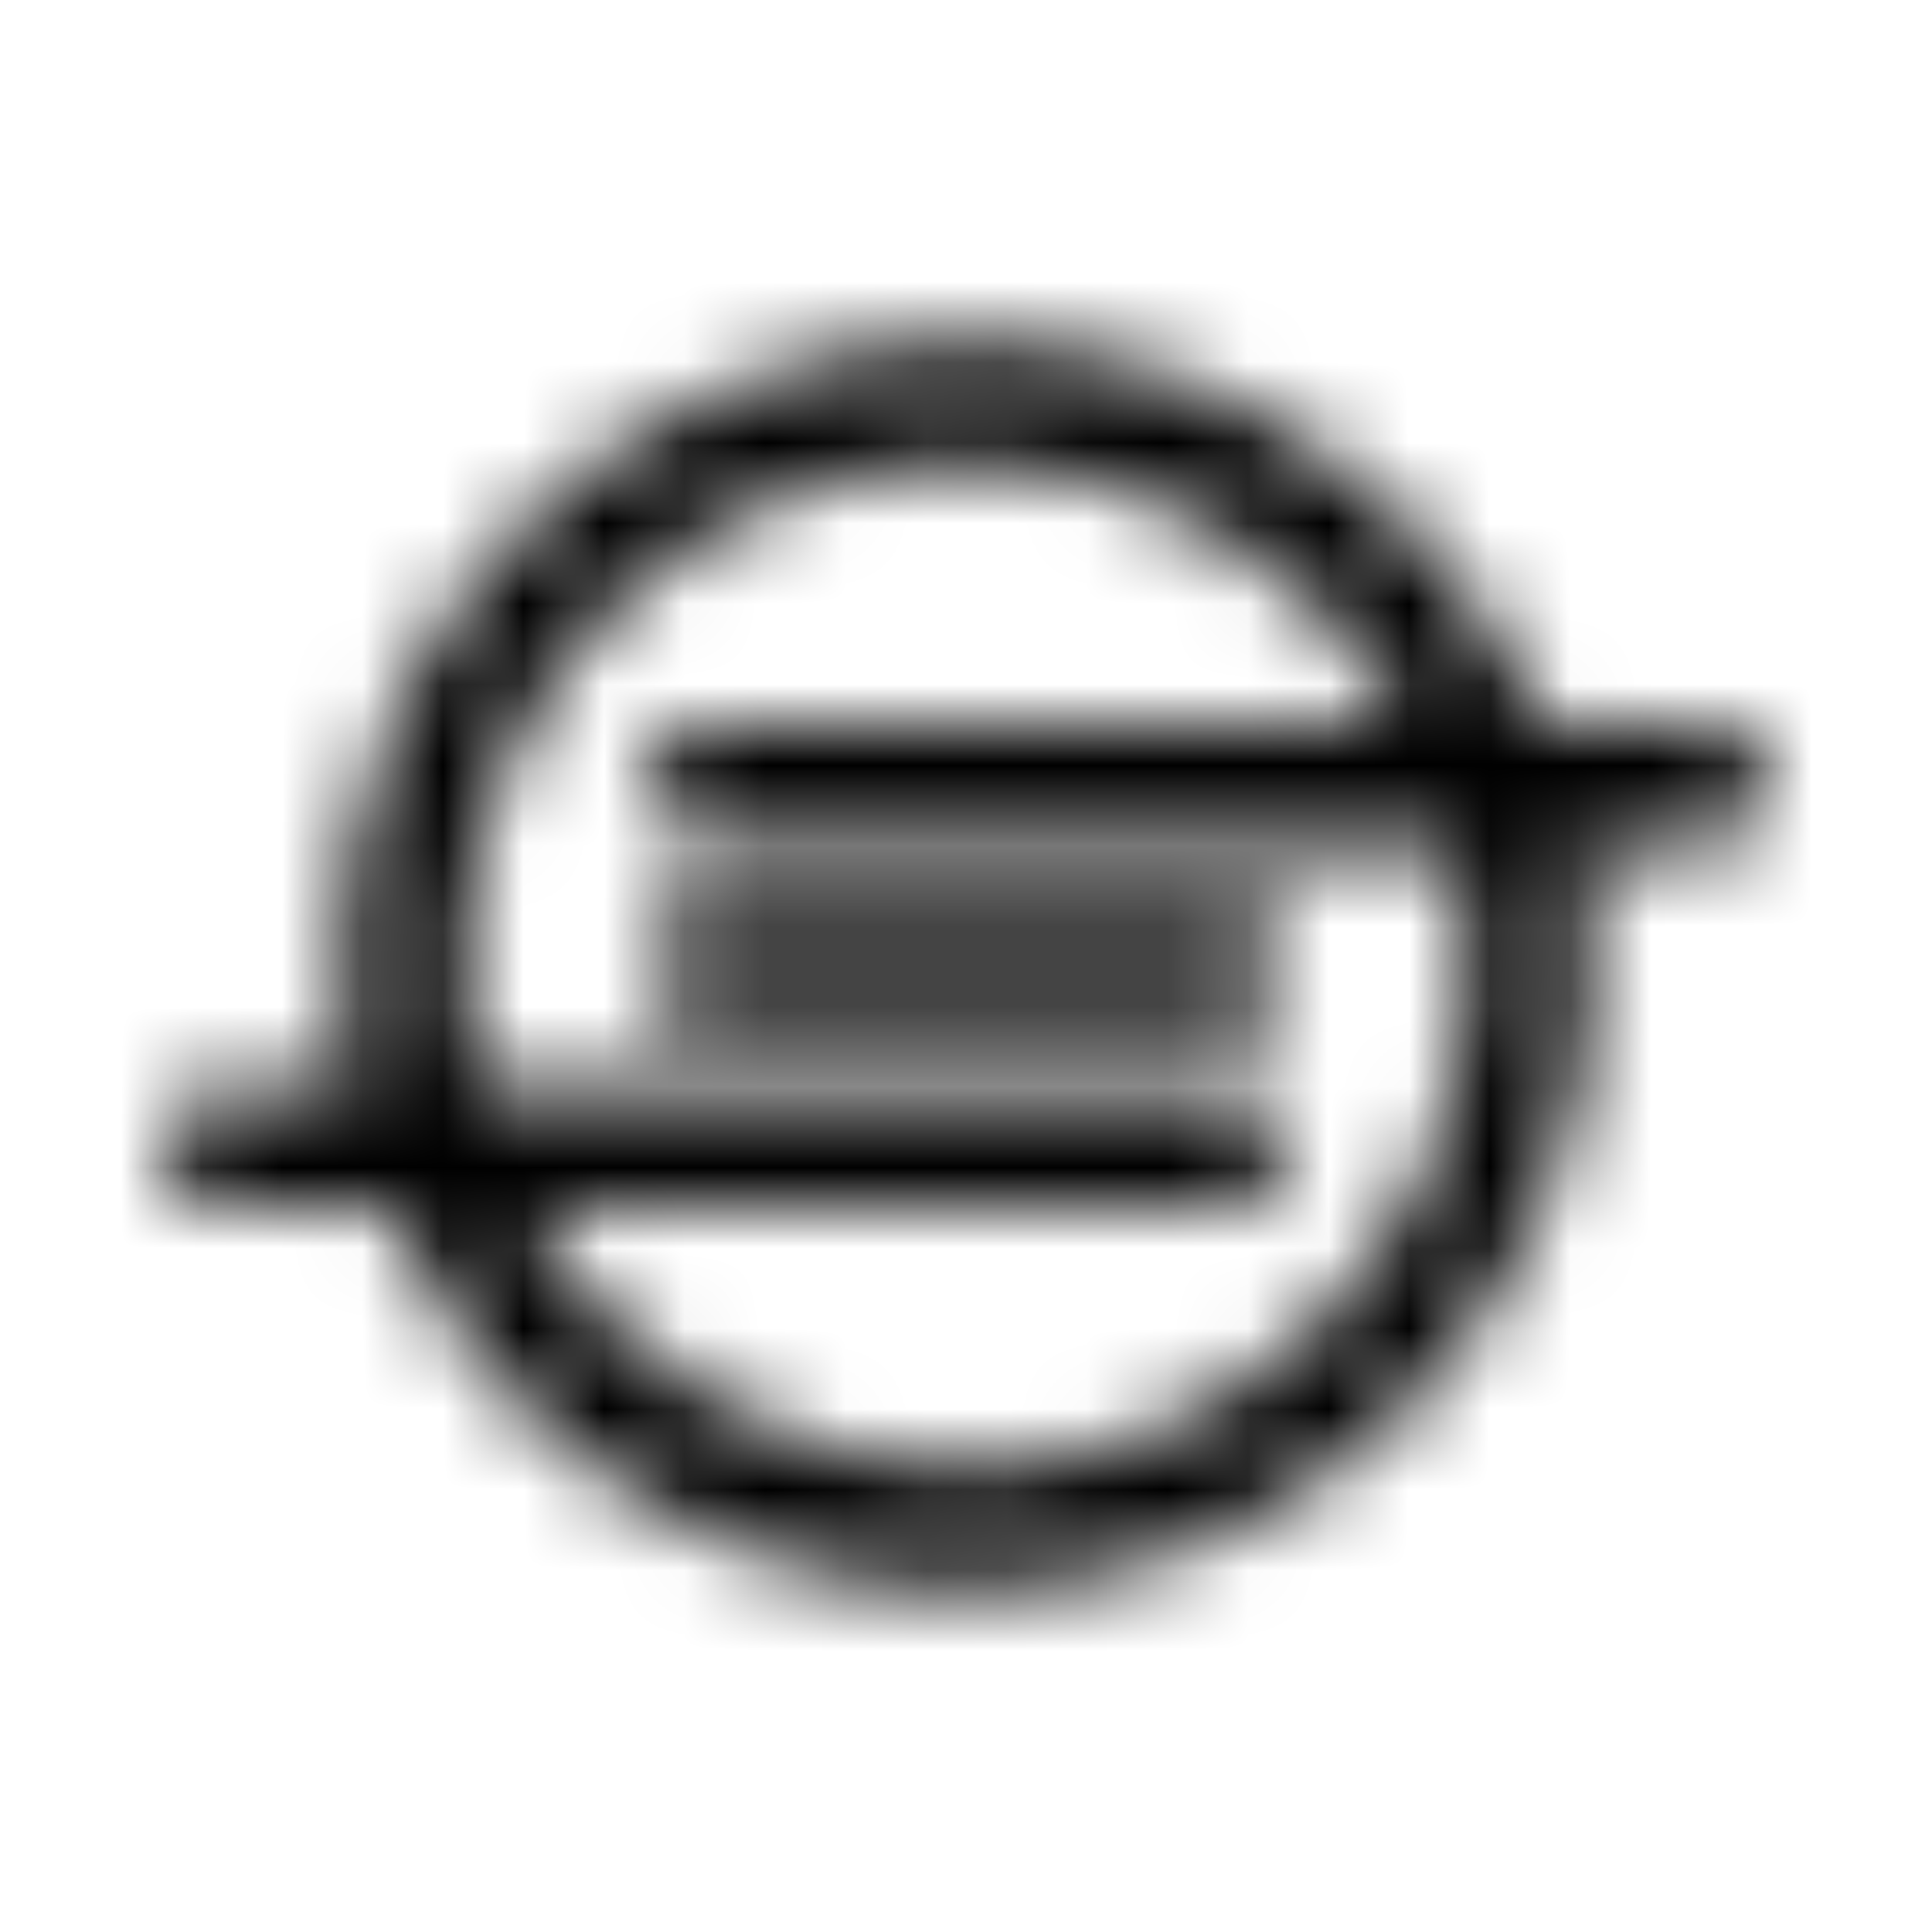 <?xml version="1.0" encoding="UTF-8"?>
<svg width="24px" height="24px" viewBox="0 0 24 24" version="1.1" xmlns="http://www.w3.org/2000/svg" xmlns:xlink="http://www.w3.org/1999/xlink">
    <!-- Generator: Sketch 52.5 (67469) - http://www.bohemiancoding.com/sketch -->
    <title>ioxhost</title>
    <desc>Created with Sketch.</desc>
    <defs>
        <path d="M21.25,9 L19.147,9 C17.975,6.209 15.216,4.25 12,4.25 C7.719,4.25 4.25,7.719 4.25,12 C4.25,12.512 4.3,13.016 4.397,13.5 L2.75,13.5 C2.334,13.5 2,13.838 2,14.25 C2,14.666 2.334,15 2.75,15 L4.853,15 C6.025,17.791 8.784,19.75 12,19.75 C16.281,19.75 19.75,16.281 19.75,12 C19.75,11.488 19.7,10.984 19.603,10.5 L21.25,10.5 C21.666,10.5 22,10.162 22,9.75 C22,9.334 21.666,9 21.25,9 Z M18.25,12 C18.25,15.453 15.453,18.25 12,18.25 C9.634,18.25 7.575,16.938 6.516,15 L15.25,15 C15.666,15 16,14.662 16,14.25 C16,13.834 15.666,13.5 15.25,13.5 L5.931,13.5 C5.812,13.019 5.75,12.519 5.75,12 C5.75,8.547 8.547,5.75 12,5.75 C14.366,5.75 16.425,7.062 17.484,9 L8.75,9 C8.334,9 8,9.337 8,9.75 C8,10.166 8.334,10.5 8.75,10.5 L18.069,10.5 C18.188,10.981 18.25,11.481 18.25,12 Z M8.75,11.25 L15.25,11.25 C15.666,11.25 16,11.584 16,12 C16,12.412 15.666,12.75 15.25,12.75 L8.75,12.75 C8.334,12.75 8,12.416 8,12 C8,11.588 8.334,11.25 8.75,11.25 Z" id="path-1"></path>
    </defs>
    <g id="ioxhost" stroke="none" stroke-width="1" fill="none" fill-rule="evenodd">
        <mask id="mask-2" fill="white">
            <use xlink:href="#path-1"></use>
        </mask>
        <g fill-rule="nonzero"></g>
        <g id="🎨-color" mask="url(#mask-2)" fill="#000000">
            <rect id="🎨-Color" x="0" y="0" width="24" height="24"></rect>
        </g>
    </g>
</svg>